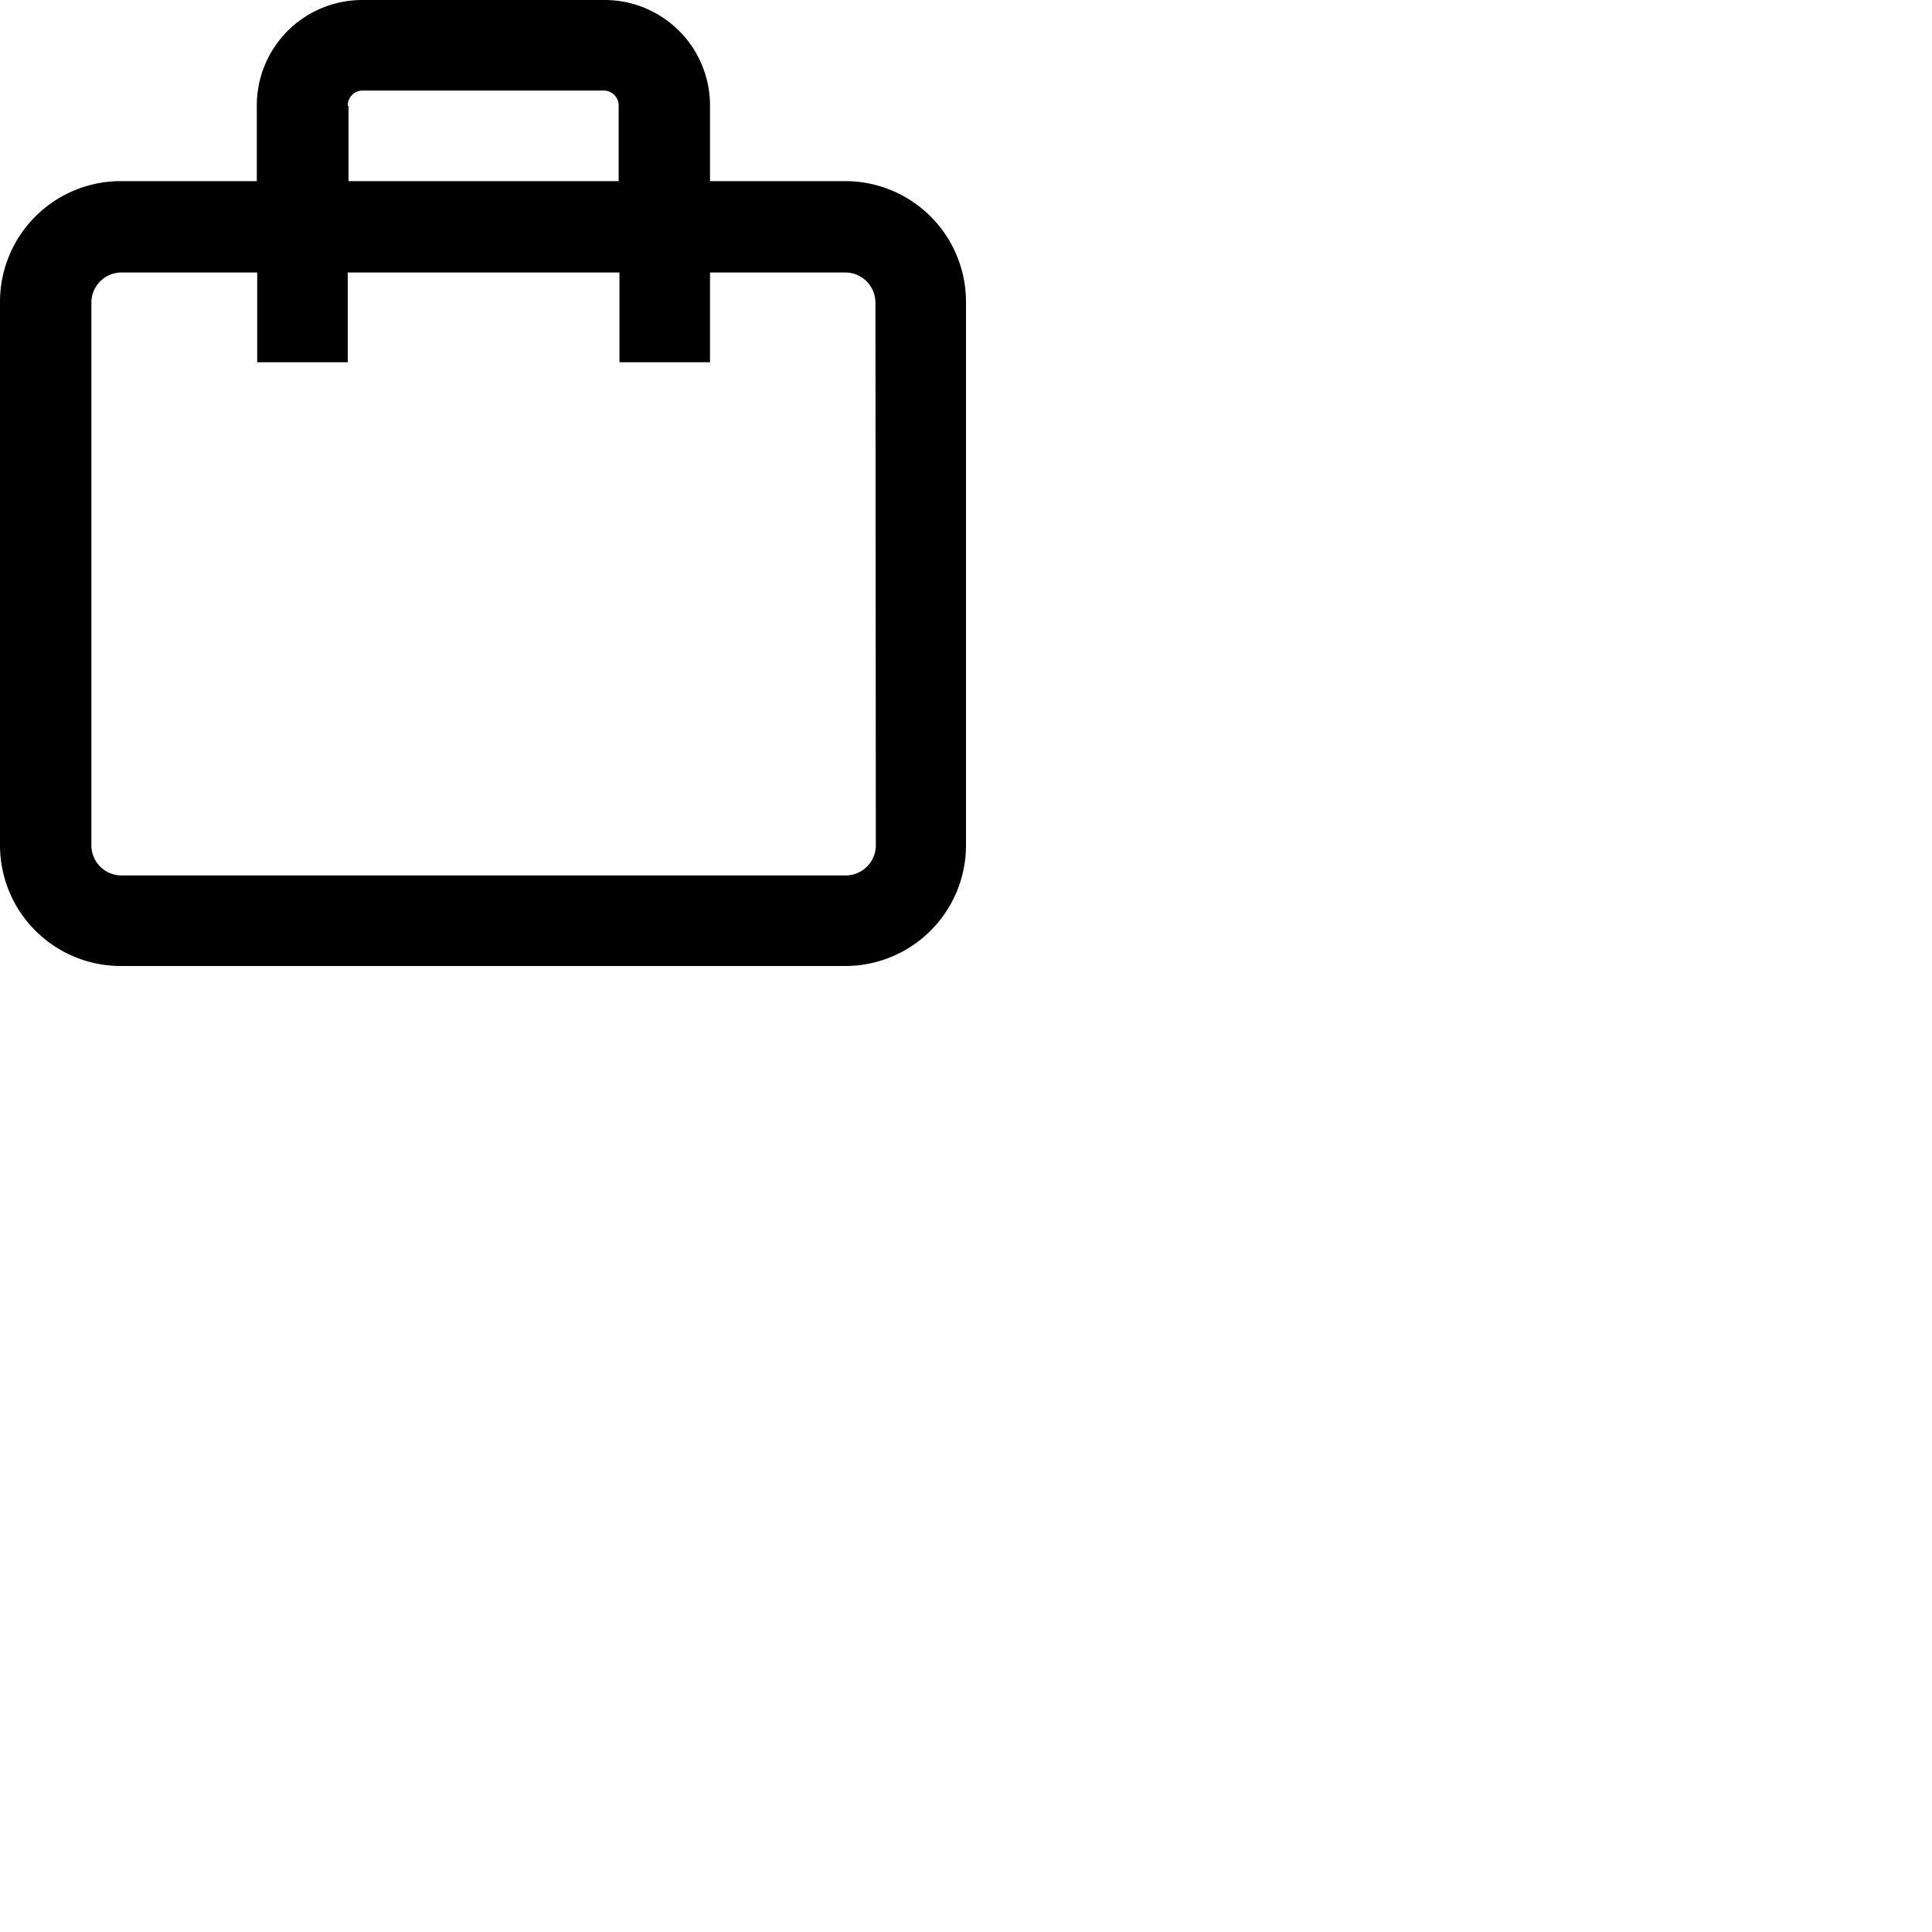 <svg viewBox="0 0 48 48">
              <path d="M21,4.5H17.64V2.63A2.62,2.62,0,0,0,15,0H9A2.62,2.62,0,0,0,6.38,2.63V4.5H3a3,3,0,0,0-3,3V21a3,3,0,0,0,3,3H21a3,3,0,0,0,3-3V7.5a3,3,0,0,0-3-3ZM8.64,2.63A.37.37,0,0,1,9,2.25h6a.37.37,0,0,1,.37.38V4.5H8.66V2.63ZM21.76,21a.75.75,0,0,1-.75.75H3A.75.75,0,0,1,2.27,21V7.52A.75.75,0,0,1,3,6.77H6.39V9H8.64V6.77h6.75V9h2.25V6.77H21a.75.75,0,0,1,.75.75Z"></path>
            </svg>
